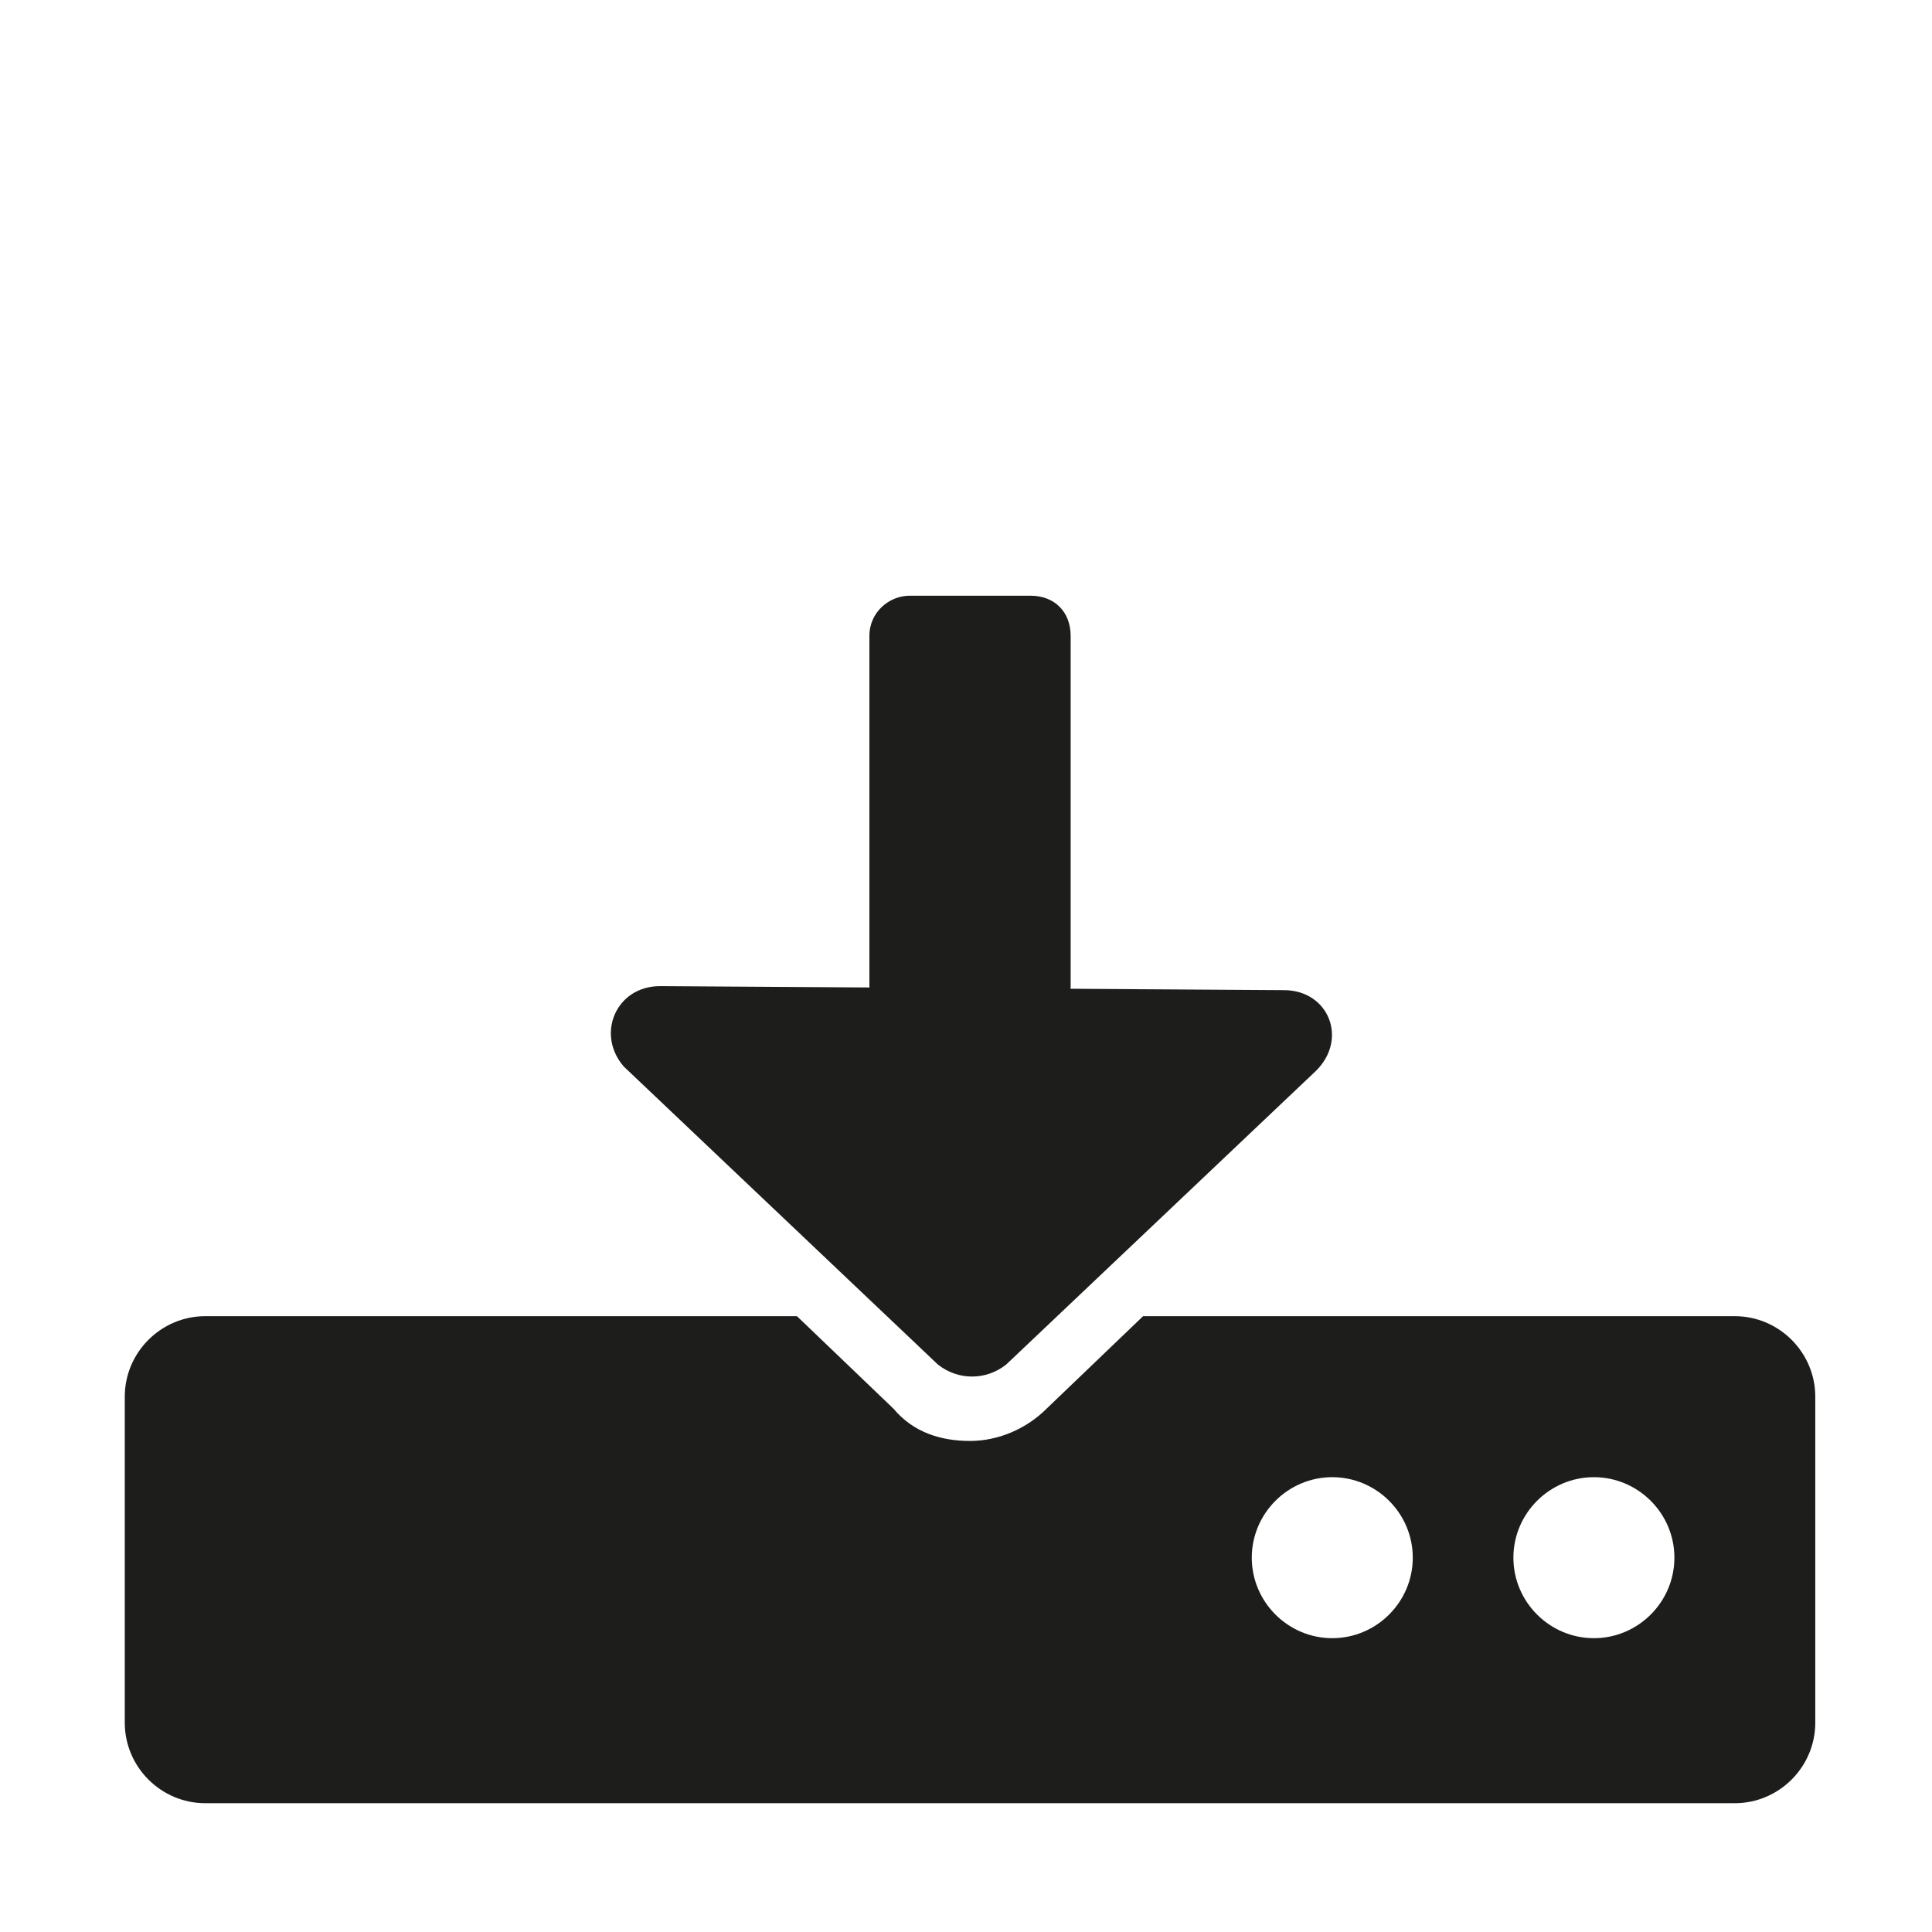 <?xml version="1.0" encoding="utf-8"?>
<!-- Generator: Adobe Illustrator 23.0.2, SVG Export Plug-In . SVG Version: 6.00 Build 0)  -->
<svg version="1.1" id="Layer_1" xmlns="http://www.w3.org/2000/svg" xmlns:xlink="http://www.w3.org/1999/xlink" x="0px" y="0px"
	 viewBox="0 0 48 48" style="enable-background:new 0 0 48 48;" xml:space="preserve">
<style type="text/css">
	.st0{fill:#1D1D1B;}
</style>
<g id="Layer_5">
	<path class="st0" d="M16.4,24.5l15.5,0.1c1.1,0,1.6,1.2,0.8,2L25,33.9c-0.5,0.4-1.2,0.4-1.7,0l-7.8-7.4
		C14.8,25.7,15.3,24.5,16.4,24.5z"/>
	<path class="st0" d="M25.6,25.5h-3c-0.6,0-1-0.5-1-1v-8.7c0-0.6,0.5-1,1-1h3c0.6,0,1,0.4,1,1v8.7C26.6,25.1,26.2,25.5,25.6,25.5z"
		/>
	<path class="st0" d="M43.1,32.7H28.4L26,35c-0.5,0.5-1.2,0.8-1.9,0.8c-0.7,0-1.4-0.2-1.9-0.8l-2.4-2.3H5.1c-1.1,0-2,0.9-2,2v8.1
		c0,1.1,0.9,2,2,2h38c1.1,0,2-0.9,2-2v-8.1C45.1,33.6,44.2,32.7,43.1,32.7z M33.1,40.7c-1.1,0-2-0.9-2-2s0.9-2,2-2s2,0.9,2,2
		C35.1,39.8,34.2,40.7,33.1,40.7z M39.6,40.7c-1.1,0-2-0.9-2-2s0.9-2,2-2s2,0.9,2,2C41.6,39.8,40.7,40.7,39.6,40.7z"/>
</g>
</svg>
